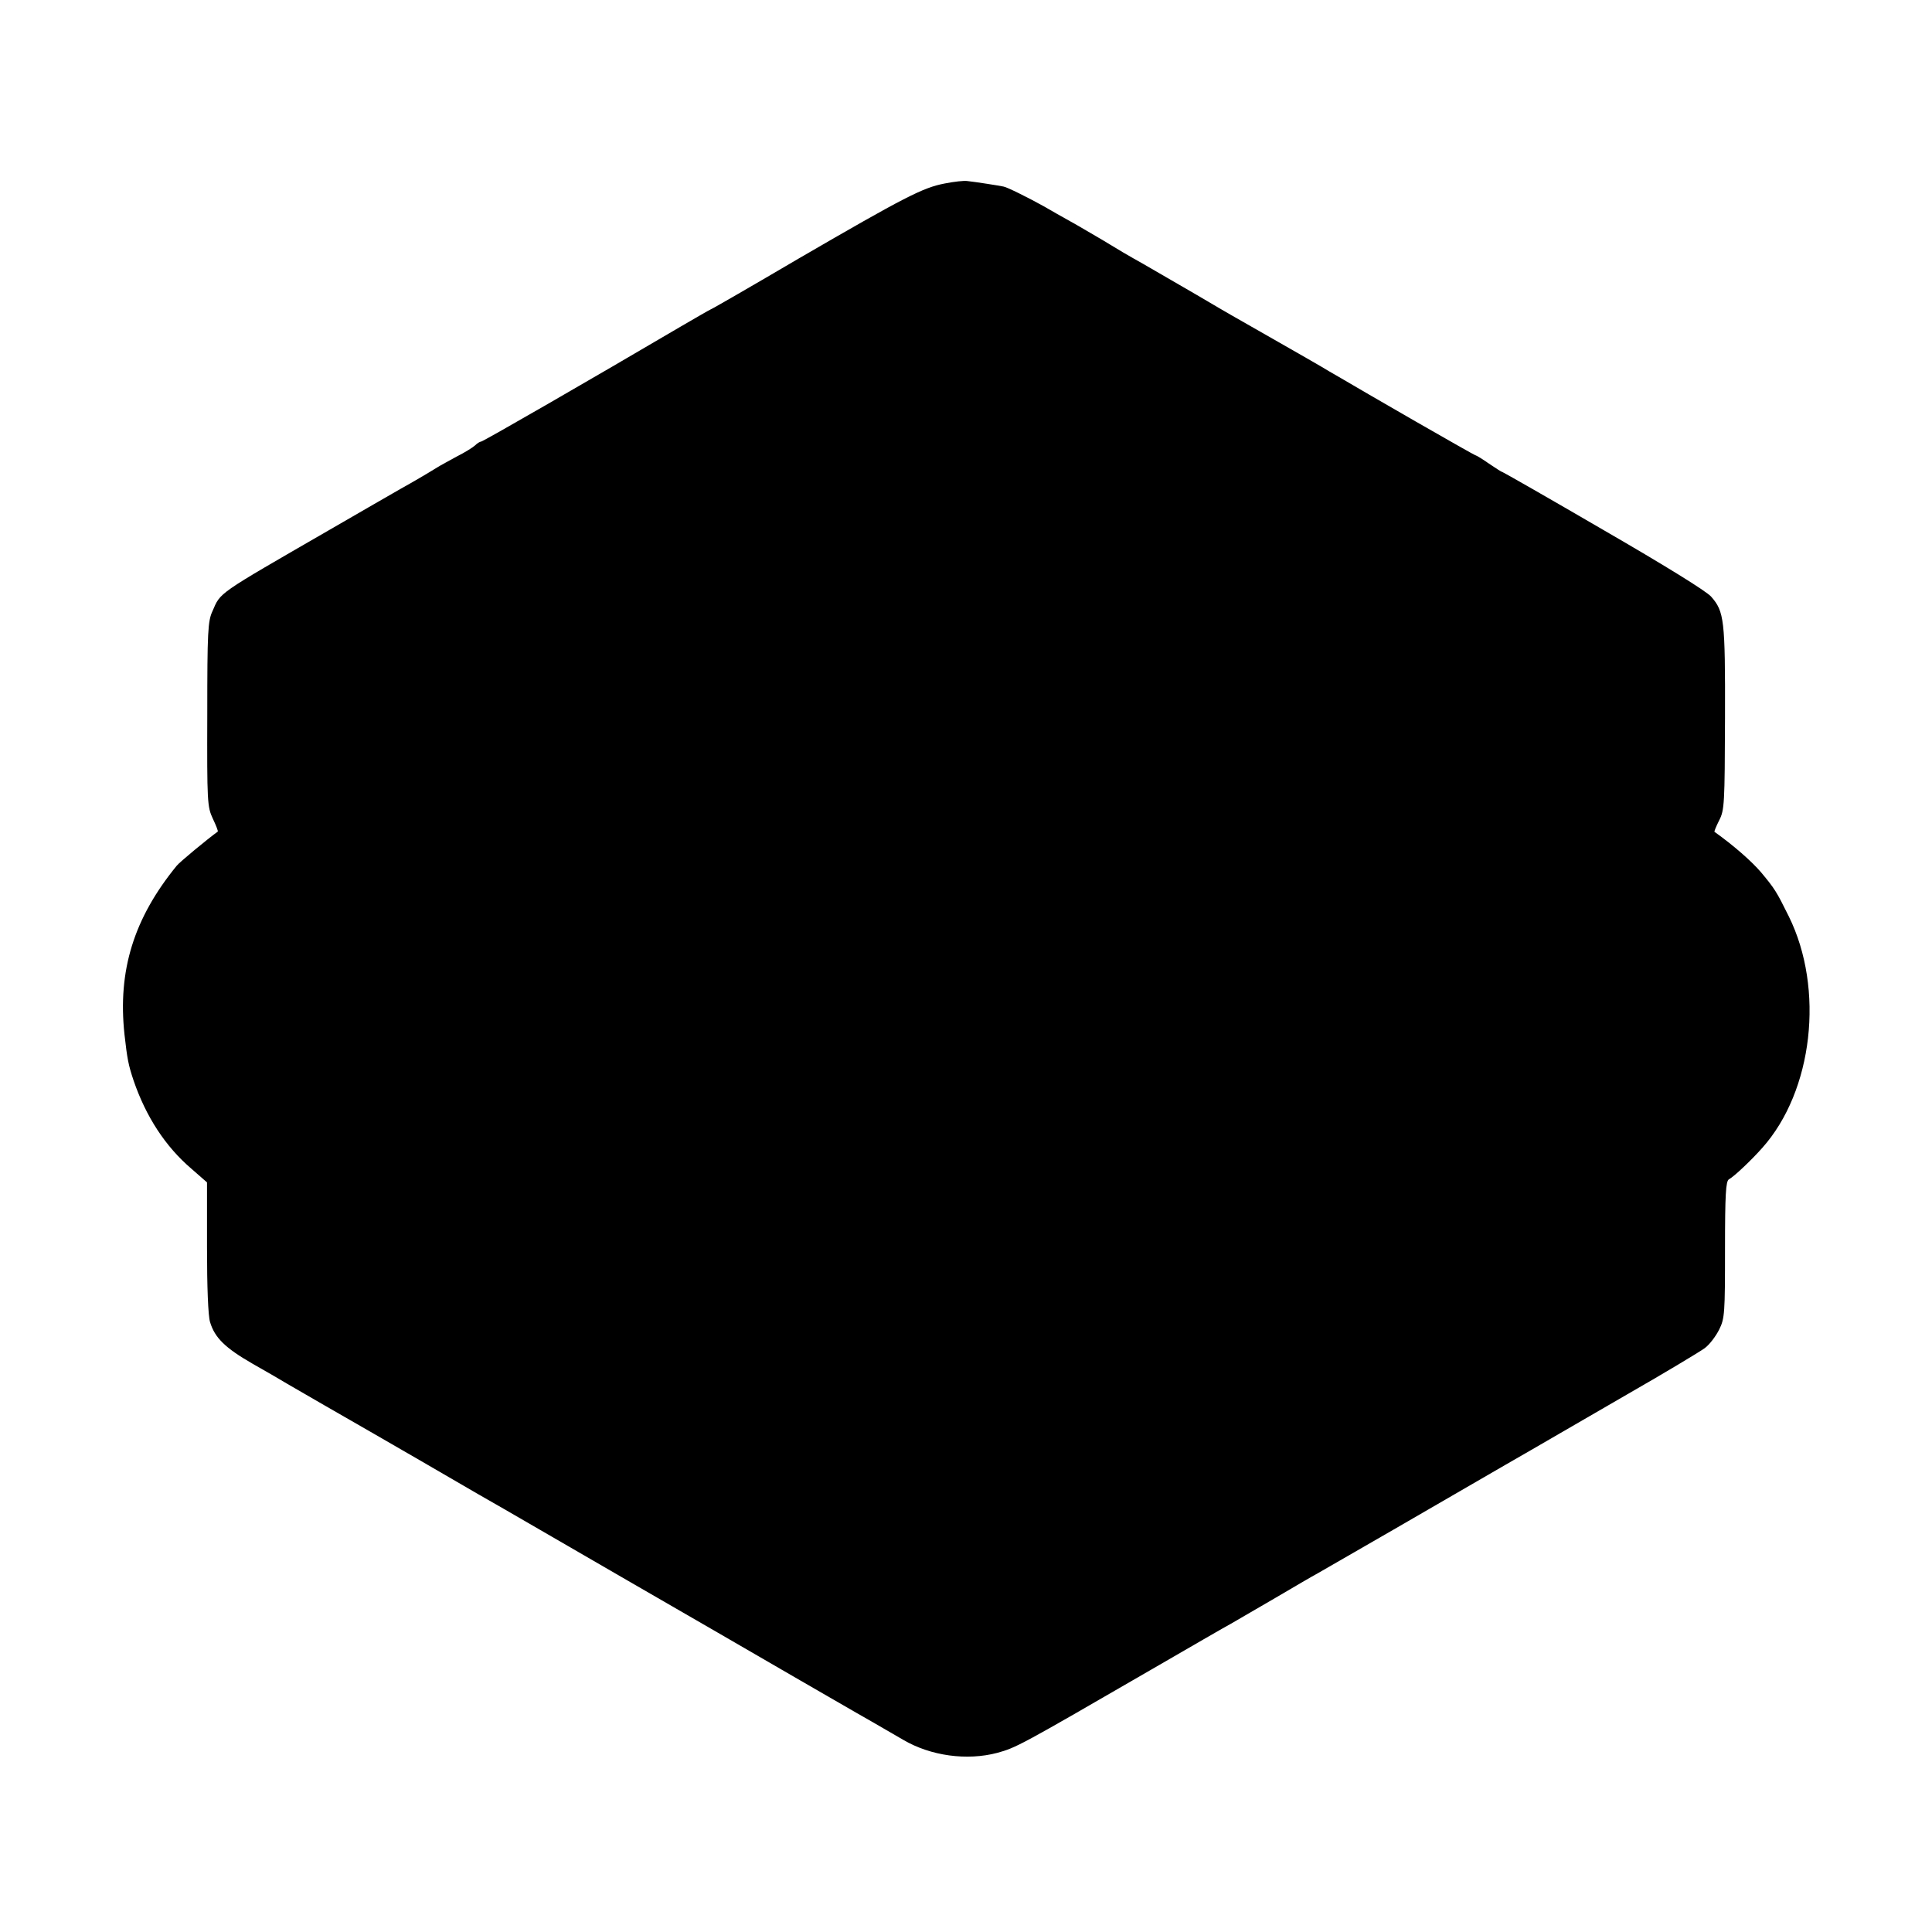 <?xml version="1.0" standalone="no"?>
<!DOCTYPE svg PUBLIC "-//W3C//DTD SVG 20010904//EN"
 "http://www.w3.org/TR/2001/REC-SVG-20010904/DTD/svg10.dtd">
<svg version="1.0" xmlns="http://www.w3.org/2000/svg"
 width="700pt" height="700pt" viewBox="0 0 700 700"
 preserveAspectRatio="xMidYMid meet">
<g transform="translate(0,700) scale(0.1,-0.1)"
fill="#000000" stroke="none">
<path d="M3422 6335 c-78 -15 -143 -48 -527 -271 -170 -100 -314 -183 -320
-185 -5 -2 -55 -31 -110 -63 -323 -190 -715 -416 -722 -416 -4 0 -14 -6 -22
-14 -9 -8 -38 -26 -66 -40 -27 -15 -59 -32 -70 -39 -37 -23 -90 -54 -135 -79
-25 -14 -142 -82 -260 -150 -407 -235 -390 -223 -420 -292 -17 -36 -19 -74
-19 -373 -1 -320 0 -336 20 -379 12 -25 20 -46 18 -47 -36 -26 -138 -110 -149
-124 -155 -190 -214 -379 -189 -611 10 -89 14 -110 33 -167 45 -131 115 -239
210 -320 l56 -49 0 -234 c0 -145 4 -249 11 -272 17 -57 55 -94 154 -151 50
-28 106 -61 126 -73 37 -22 222 -128 314 -181 44 -25 268 -155 378 -219 18
-10 138 -79 267 -154 129 -75 399 -231 600 -347 201 -117 427 -247 503 -291
76 -43 152 -88 170 -98 99 -58 230 -76 340 -47 69 19 82 26 557 301 140 81
271 157 290 167 19 11 91 53 160 93 68 40 138 81 155 90 44 25 460 265 680
393 105 60 302 175 439 254 138 79 264 155 282 168 18 13 41 44 53 68 20 40
21 60 21 290 0 201 3 247 14 254 19 10 83 71 121 114 184 206 226 576 96 839
-45 91 -51 100 -100 159 -34 40 -100 98 -169 147 -2 1 6 20 17 42 19 37 20 59
21 371 1 357 -3 385 -50 439 -17 20 -173 116 -391 242 -199 116 -364 210 -366
210 -3 0 -24 14 -48 30 -24 17 -46 30 -48 30 -3 0 -101 56 -218 123 -118 68
-239 138 -269 156 -30 17 -62 36 -70 41 -18 11 -297 170 -325 186 -11 6 -69
40 -130 76 -60 35 -148 86 -195 113 -47 26 -101 58 -120 70 -19 12 -73 43
-119 70 -47 26 -101 57 -120 68 -54 30 -132 69 -145 71 -13 3 -102 17 -131 20
-11 2 -48 -2 -83 -9z"/>
</g>
</svg>
